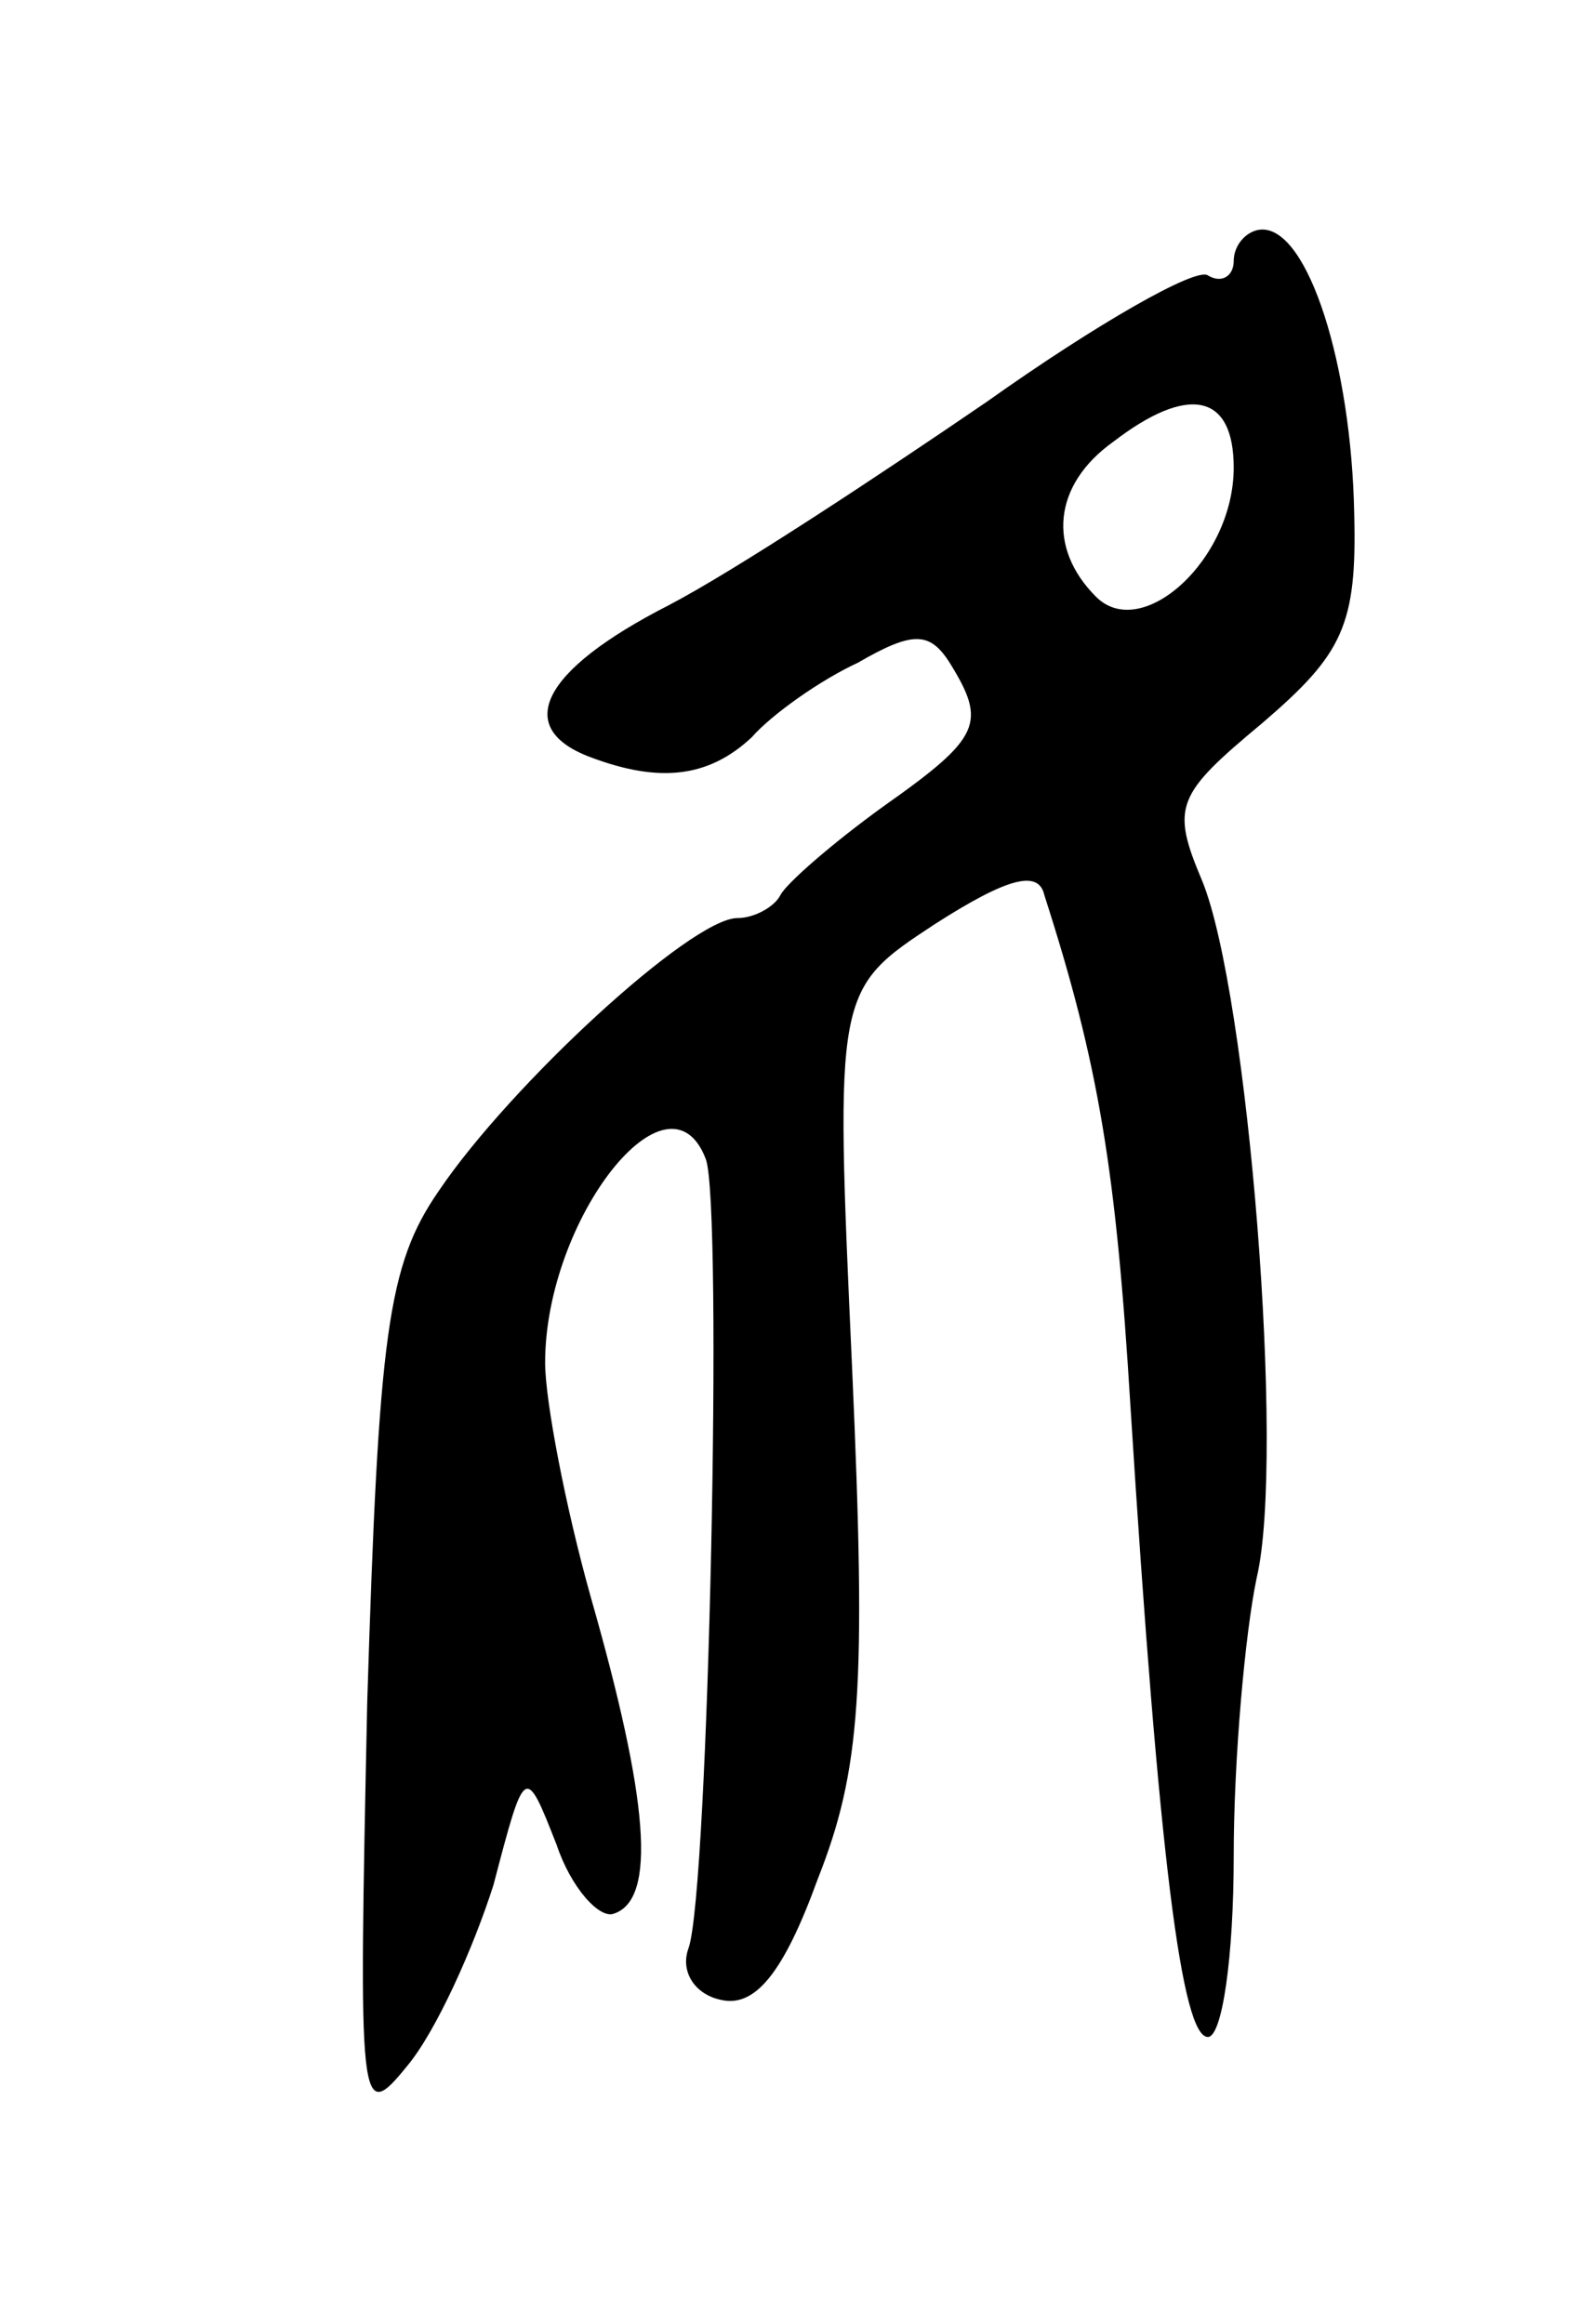<svg version="1.0" xmlns="http://www.w3.org/2000/svg"
 width="55pt" height="81pt" viewBox="0 0 55 81"
 preserveAspectRatio="xMidYMid meet">
<g transform="translate(0,81) scale(0.1,-0.1)"
fill="#000000" stroke="none">
<path d="M430 719 c0 -5 -4 -8 -9 -5 -4 3 -39 -17 -77 -44 -38 -26 -88 -59
-111 -71 -45 -23 -54 -43 -27 -53 24 -9 41 -7 56 7 7 8 24 20 37 26 19 11 25
11 32 0 13 -21 11 -26 -23 -50 -18 -13 -34 -27 -36 -31 -2 -4 -9 -8 -15 -8
-16 0 -79 -58 -104 -95 -18 -26 -21 -50 -25 -178 -3 -143 -3 -148 14 -127 10
12 23 41 30 63 11 42 11 42 22 14 5 -15 15 -26 20 -24 15 5 12 40 -8 110 -9
32 -16 69 -16 82 0 50 43 105 56 71 6 -16 1 -255 -6 -275 -3 -8 2 -16 11 -18
12 -3 22 9 34 42 15 38 17 66 12 178 -6 132 -6 132 29 155 25 16 36 19 38 10
19 -59 25 -96 30 -178 10 -159 18 -220 27 -220 5 0 9 28 9 63 0 34 4 78 8 97
10 42 -3 204 -19 243 -11 26 -9 30 21 55 28 24 33 34 32 73 -1 52 -16 99 -32
99 -5 0 -10 -5 -10 -11z m0 -72 c0 -32 -32 -61 -48 -45 -17 17 -15 39 6 54 26
20 42 17 42 -9z"/>
</g>
</svg>
